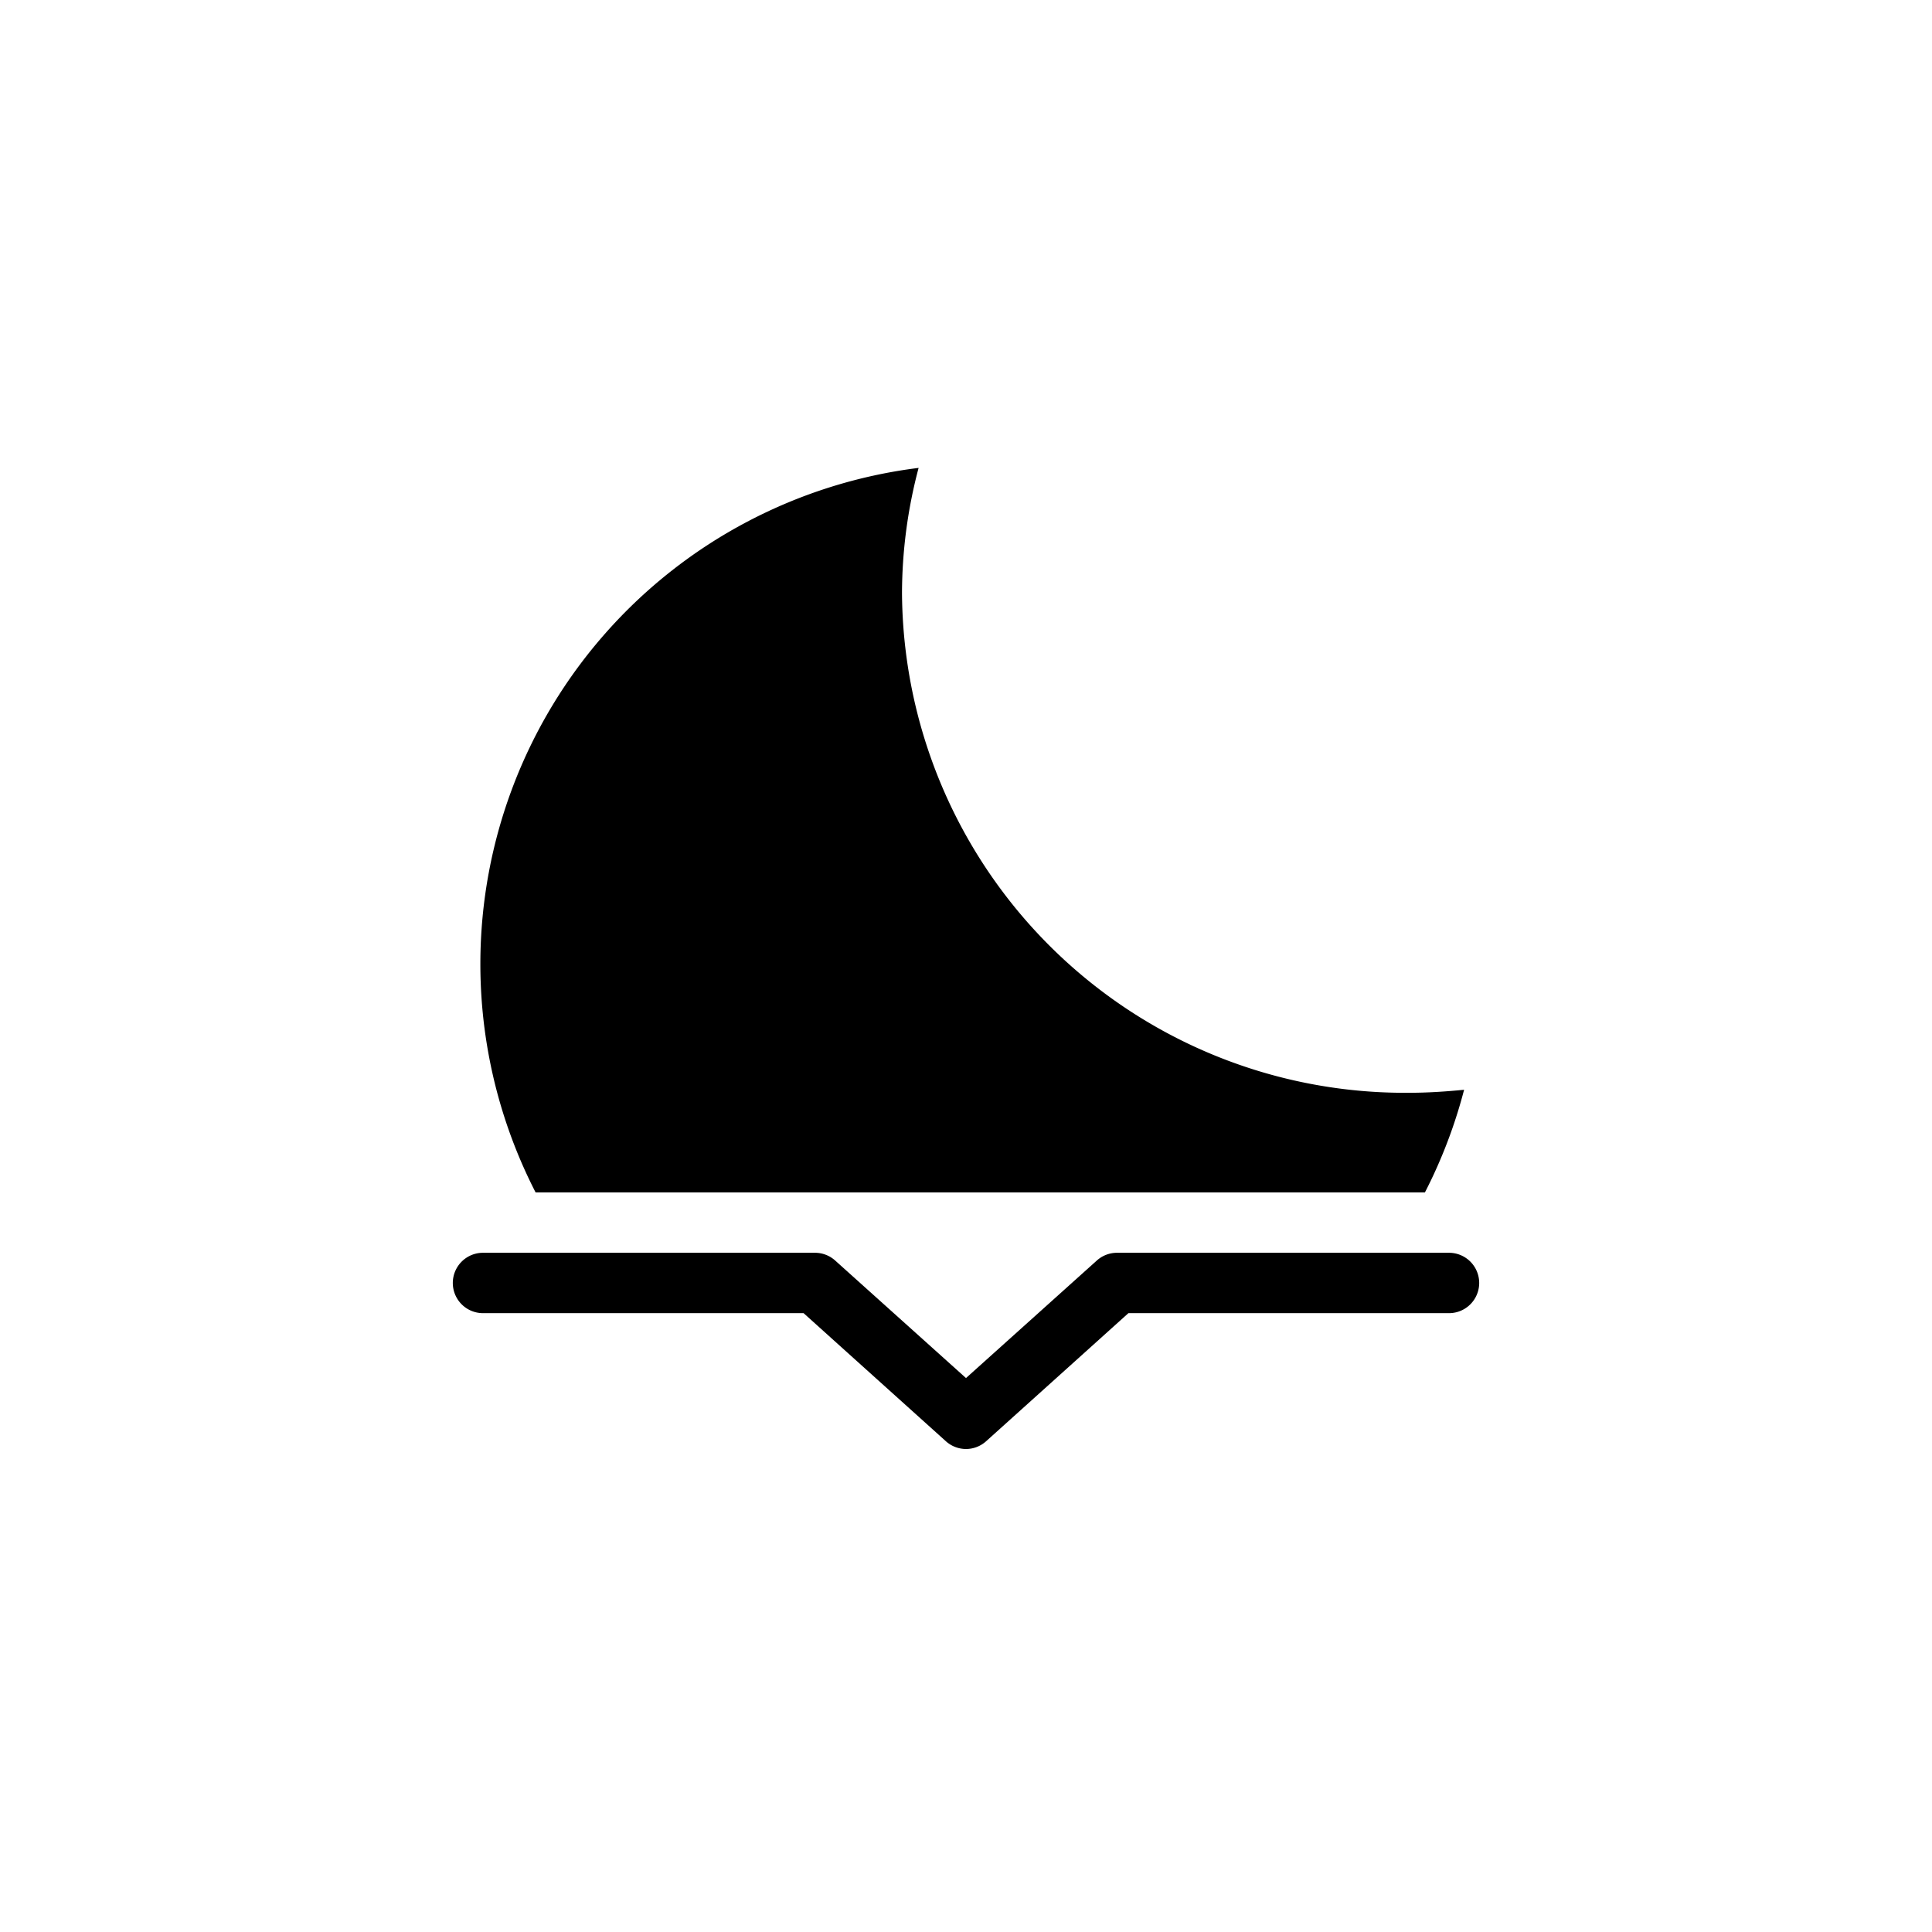 <svg xmlns="http://www.w3.org/2000/svg" xmlns:xlink="http://www.w3.org/1999/xlink" viewBox="0 0 64 64"><defs><clipPath id="a"><rect y="7.5" width="64" height="32" fill="none"/></clipPath></defs><g clip-path="url(#a)"><path d="M46.66,36.2A16.66,16.66,0,0,1,29.88,19.65a16.29,16.29,0,0,1,.55-4.15A16.56,16.56,0,1,0,48.5,36.1C47.89,36.16,47.28,36.2,46.66,36.2Z"/></g><path d="M32,48a1,1,0,0,1-.67-.26L26.62,43.5H16a1,1,0,0,1,0-2H27a1,1,0,0,1,.67.26L32,45.65l4.33-3.89A1,1,0,0,1,37,41.5H48a1,1,0,0,1,0,2H37.38l-4.71,4.24A1,1,0,0,1,32,48Z"/></svg>